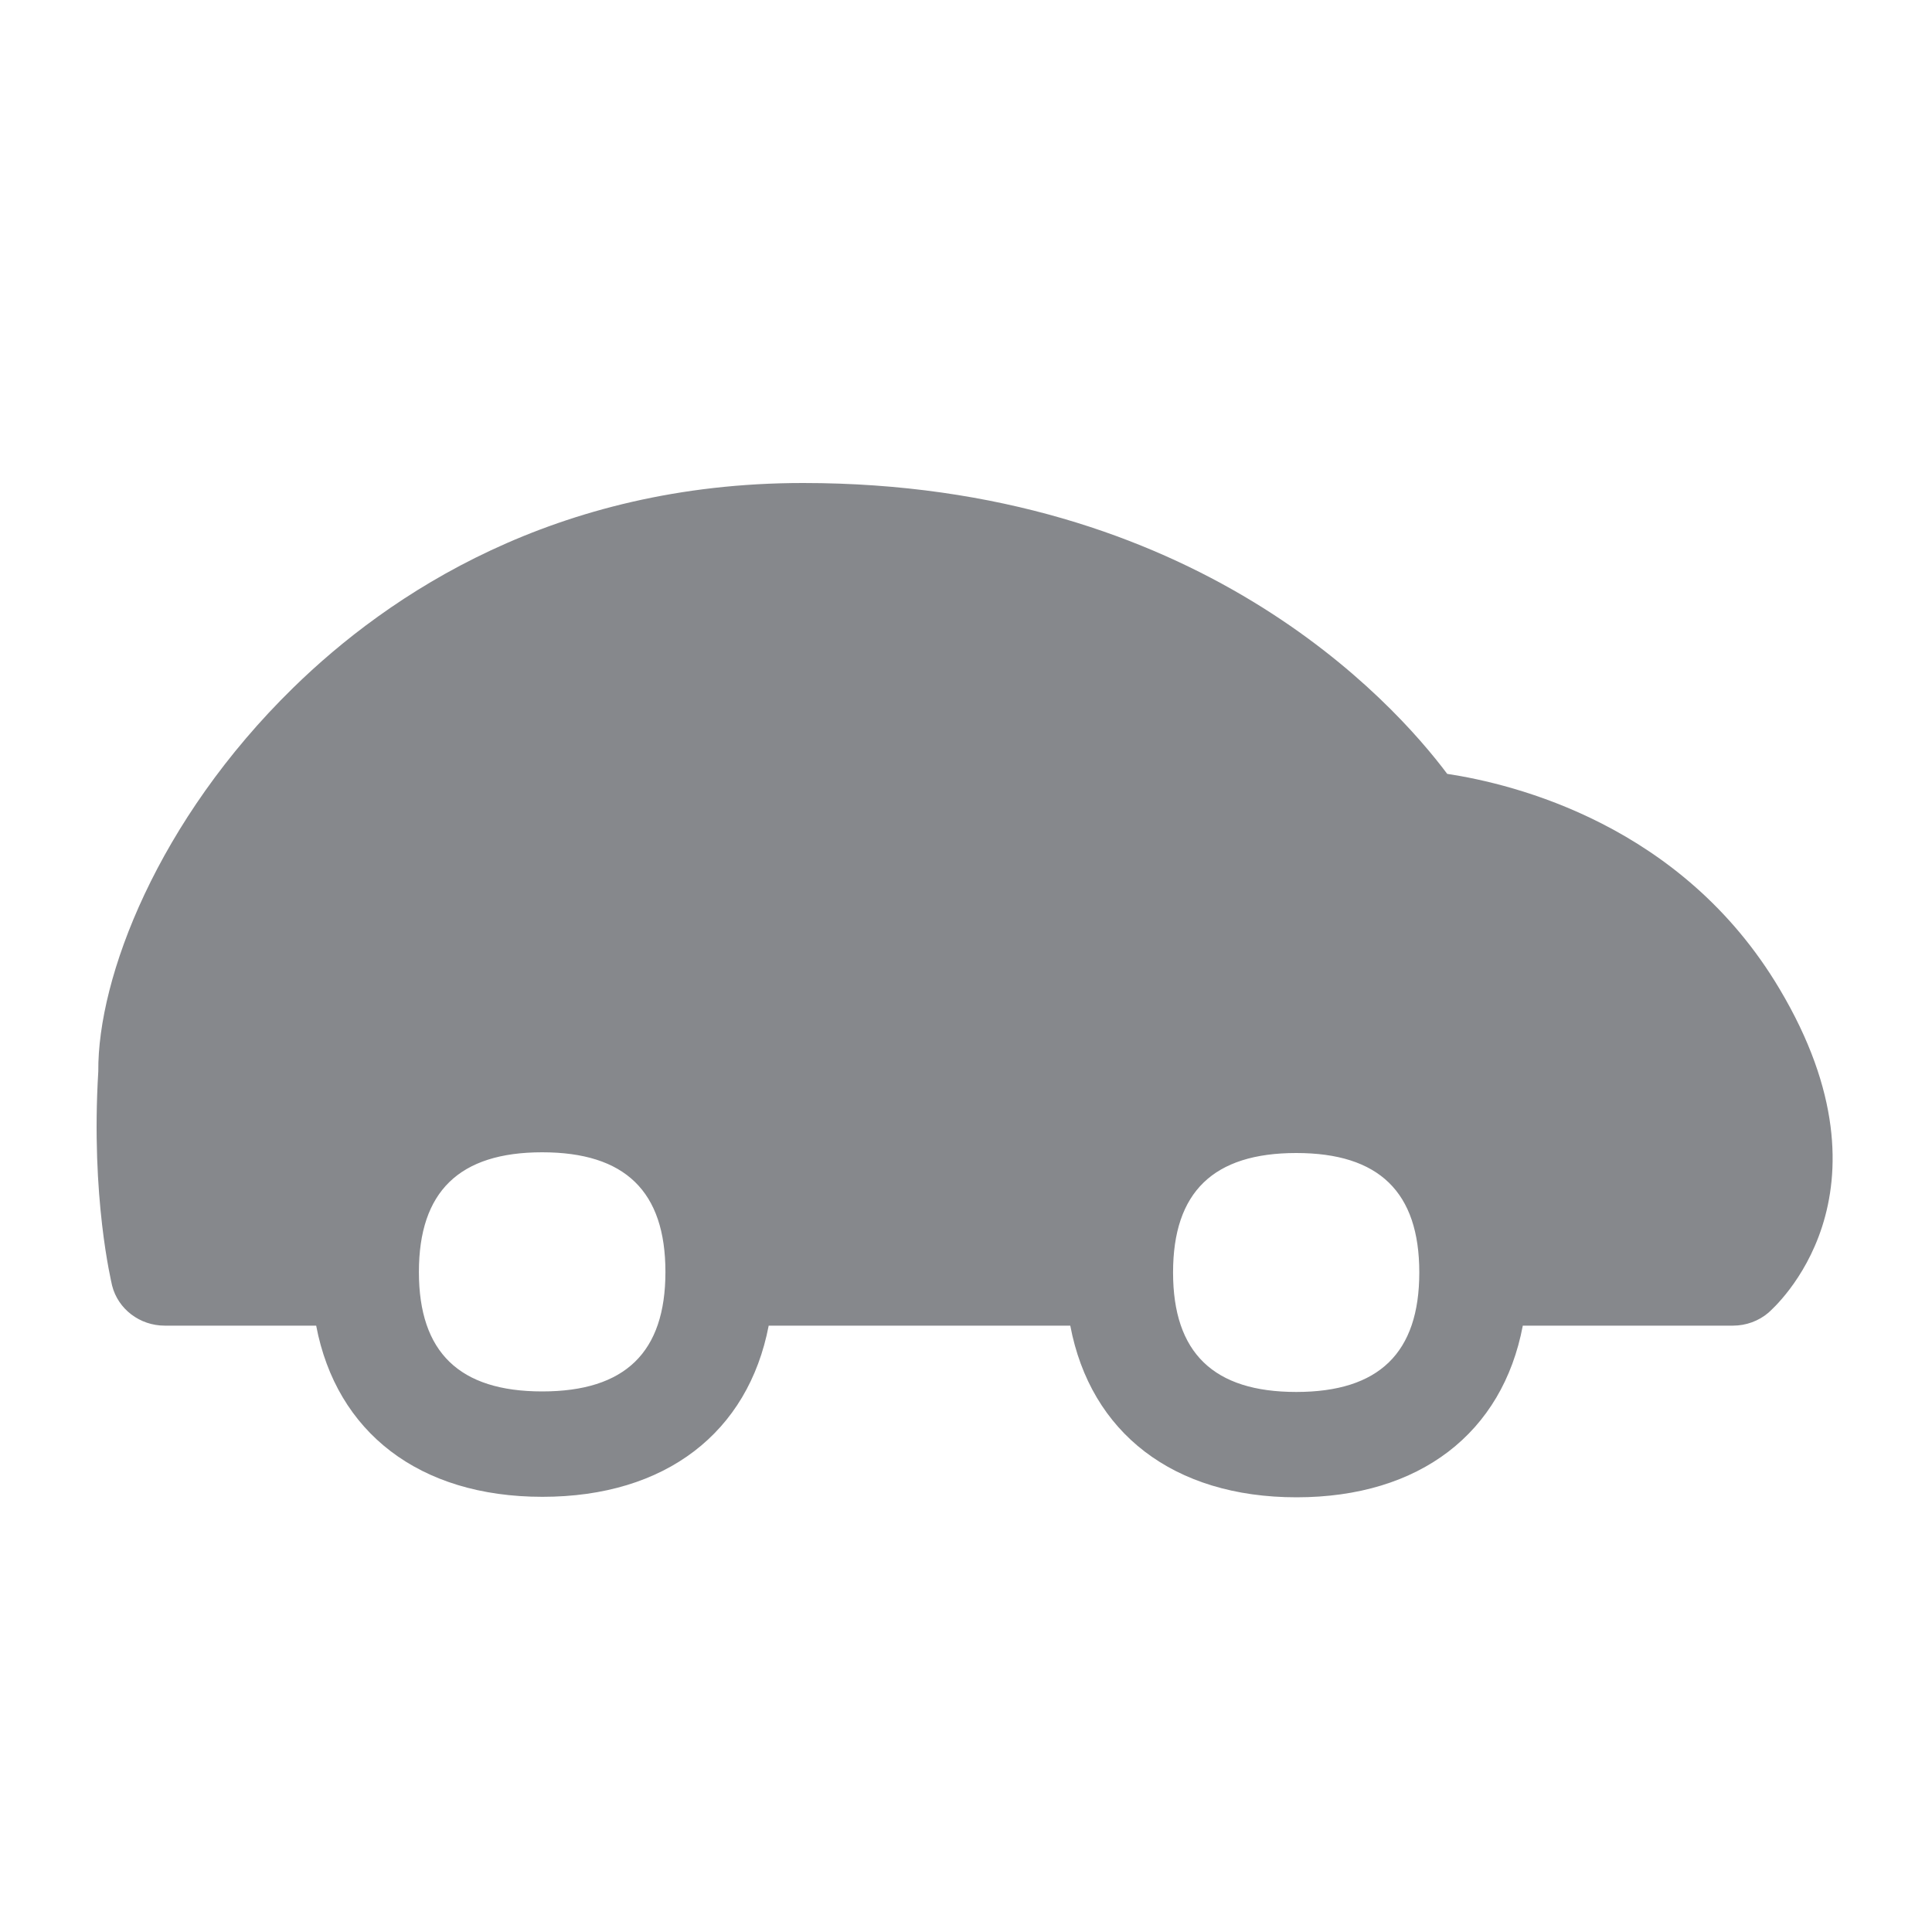 <svg width="40" height="40" viewBox="0 0 40 40" fill="none" xmlns="http://www.w3.org/2000/svg">
<path fill-rule="evenodd" clip-rule="evenodd" d="M26.838 28.819C25.125 28.819 24.287 28.009 24.287 26.345C24.287 24.681 25.12 23.872 26.838 23.872C28.552 23.872 29.385 24.681 29.385 26.345C29.385 28.009 28.552 28.819 26.838 28.819ZM11.225 28.808C9.512 28.808 8.673 27.999 8.673 26.335C8.673 24.671 9.507 23.857 11.225 23.857C12.943 23.857 13.777 24.666 13.777 26.335C13.777 27.999 12.943 28.808 11.225 28.808ZM36.842 20.472C34.822 17.072 31.344 16.232 29.963 16.022C28.843 14.527 24.777 10 16.626 10C11.486 10 8.049 12.304 6.07 14.24C3.262 16.985 2.02 20.241 2.035 22.182C1.877 24.799 2.306 26.54 2.321 26.617C2.444 27.103 2.894 27.446 3.411 27.446H6.546C6.965 29.653 8.678 30.99 11.23 30.99C13.782 30.99 15.49 29.658 15.915 27.446H22.159C22.578 29.663 24.292 31 26.843 31C29.401 31 31.109 29.663 31.528 27.446H35.88C36.151 27.446 36.412 27.349 36.611 27.18C36.724 27.078 39.394 24.753 36.842 20.472Z" fill="#86888C"/>
</svg>
